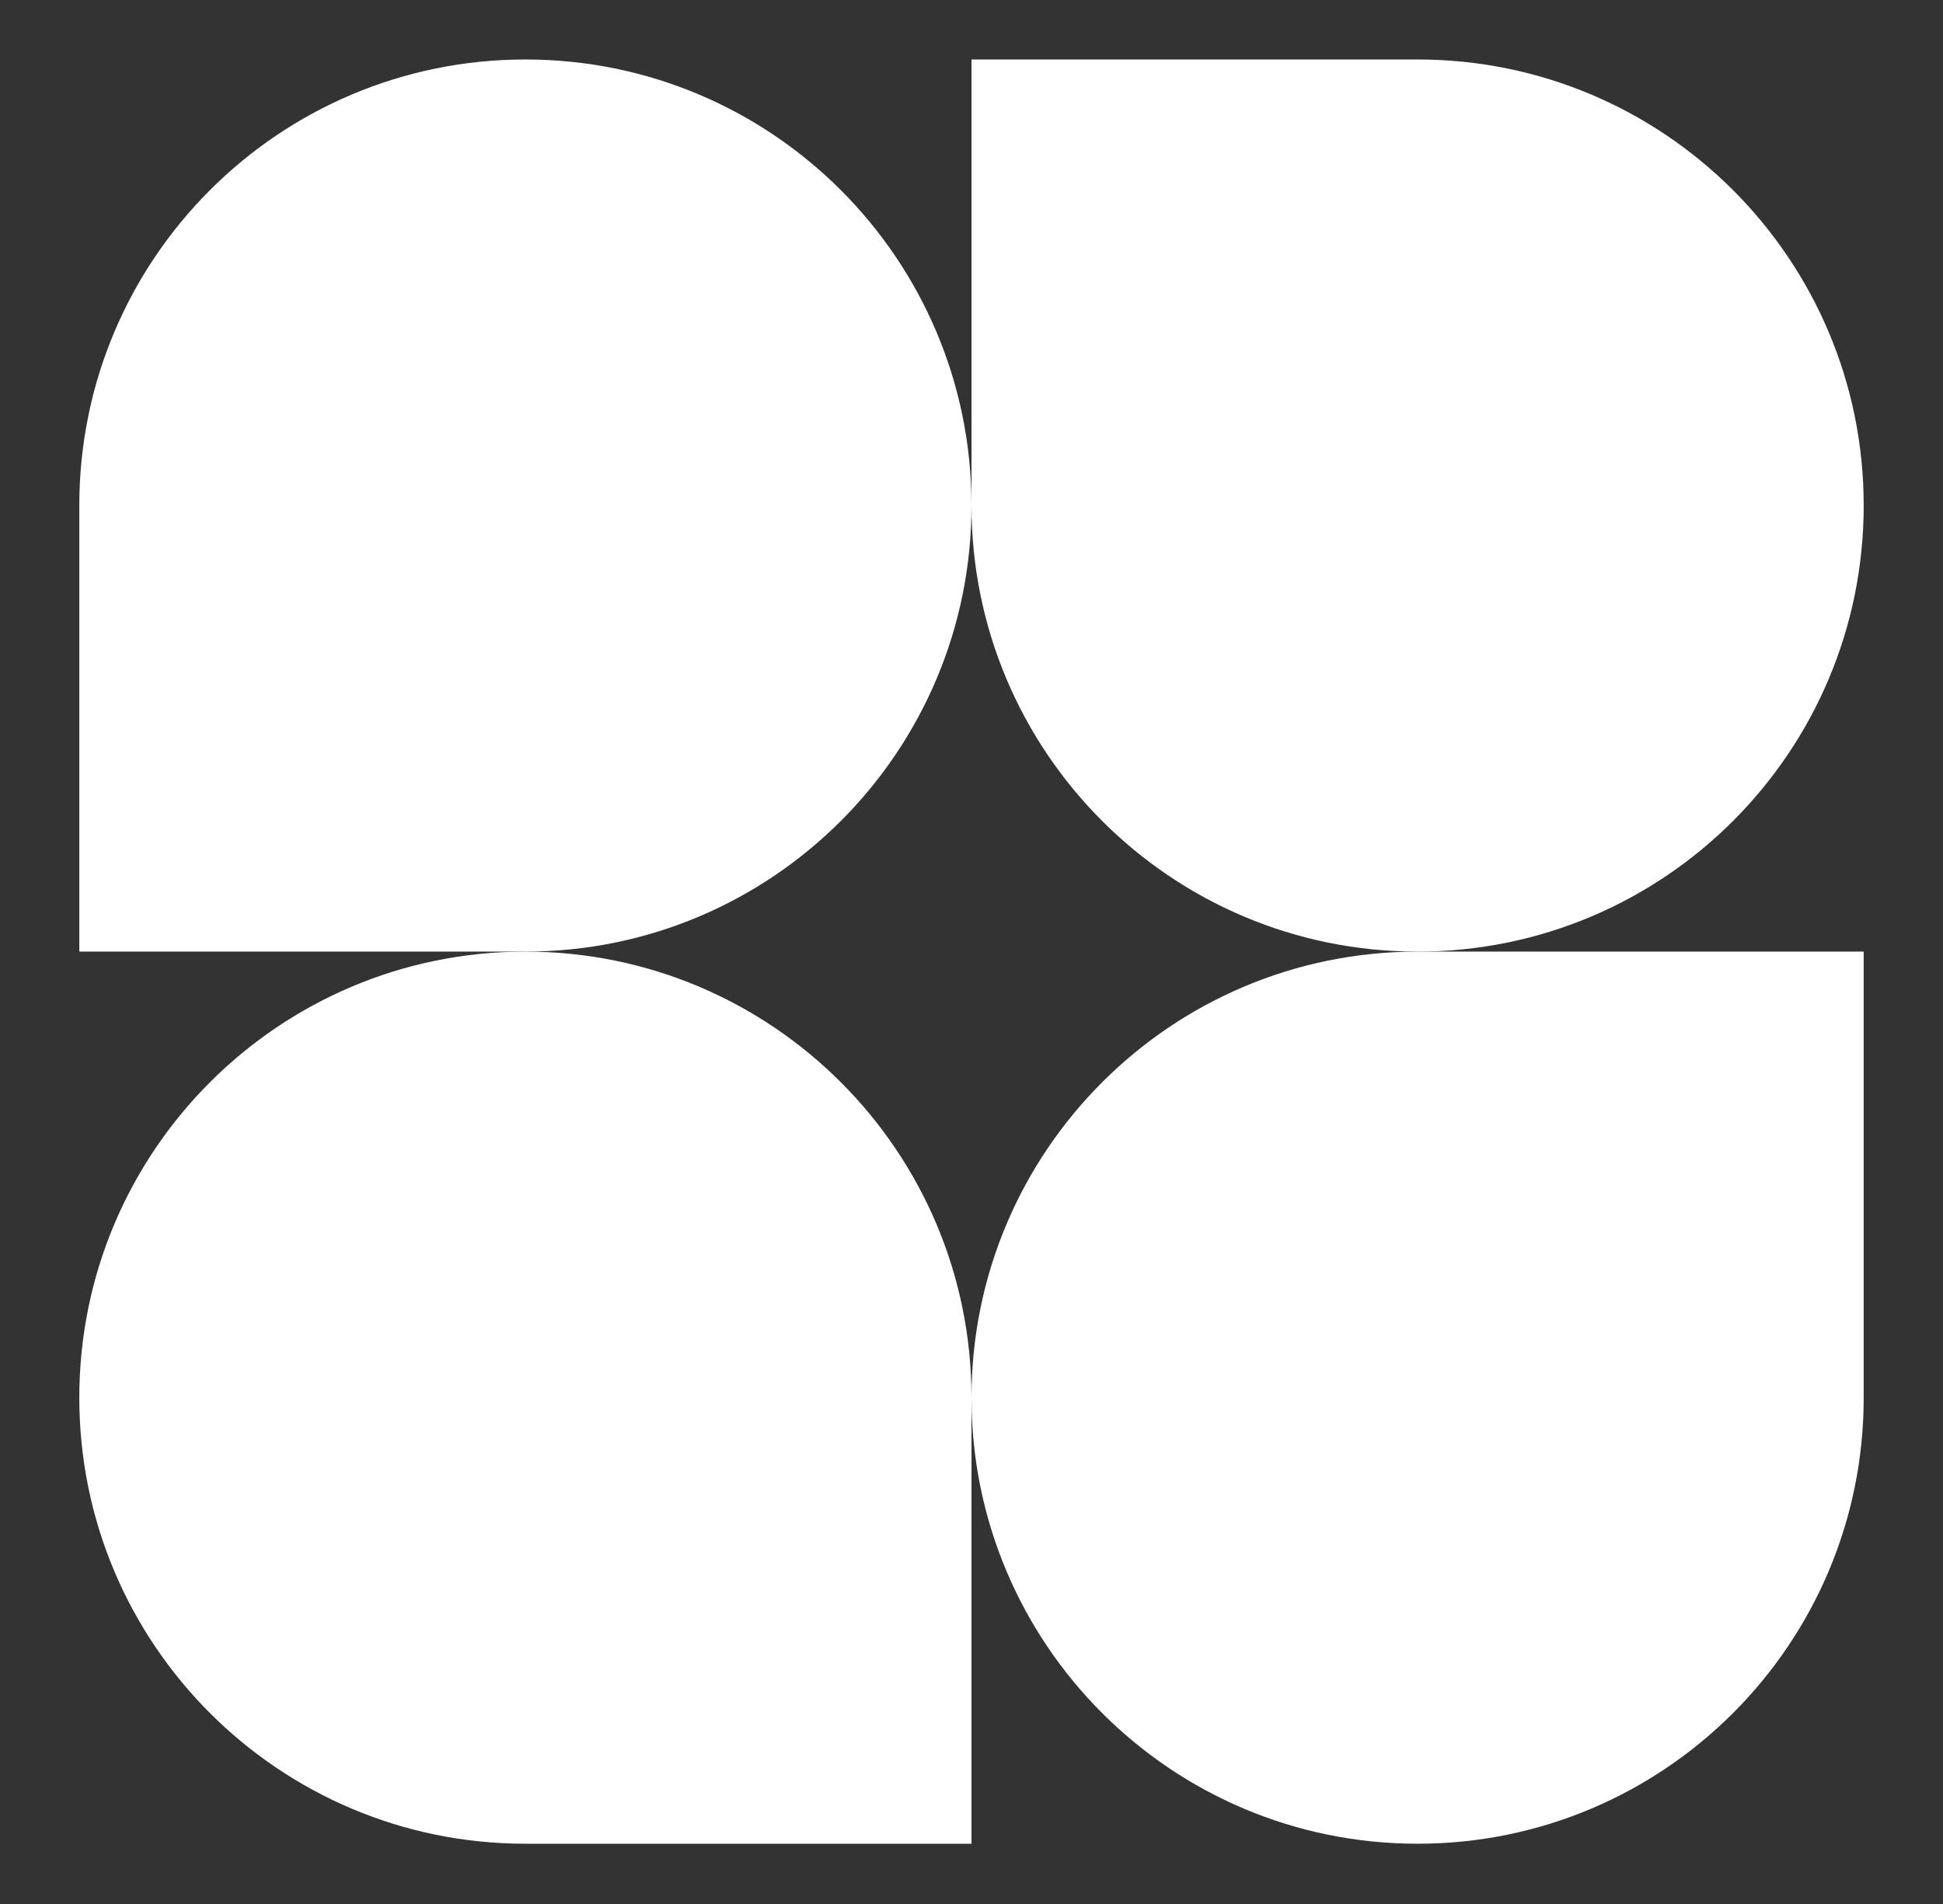 <svg width="250" height="245" viewBox="0 0 250 245" fill="none" xmlns="http://www.w3.org/2000/svg">
  <rect x="0" y="0" width="250" height="245" fill="#333333" stroke="none"/>
  <path d="M125 65.051C125 96.751 99.302 122.449 67.602 122.449H10.204V65.051C10.204 33.351 35.902 7.653 67.602 7.653C99.302 7.653 125 33.351 125 65.051Z" fill="white" />
  <path d="M125 179.847C125 148.147 150.698 122.449 182.398 122.449H239.796V179.847C239.796 211.547 214.098 237.245 182.398 237.245C150.698 237.245 125 211.547 125 179.847Z" fill="white" />
  <path d="M10.204 179.847C10.204 211.547 35.902 237.245 67.602 237.245H125V179.847C125 148.147 99.302 122.449 67.602 122.449C35.902 122.449 10.204 148.147 10.204 179.847Z" fill="white" />
  <path d="M239.796 65.051C239.796 33.351 214.098 7.653 182.398 7.653H125V65.051C125 96.751 150.698 122.449 182.398 122.449C214.098 122.449 239.796 96.751 239.796 65.051Z" fill="white" />
</svg>